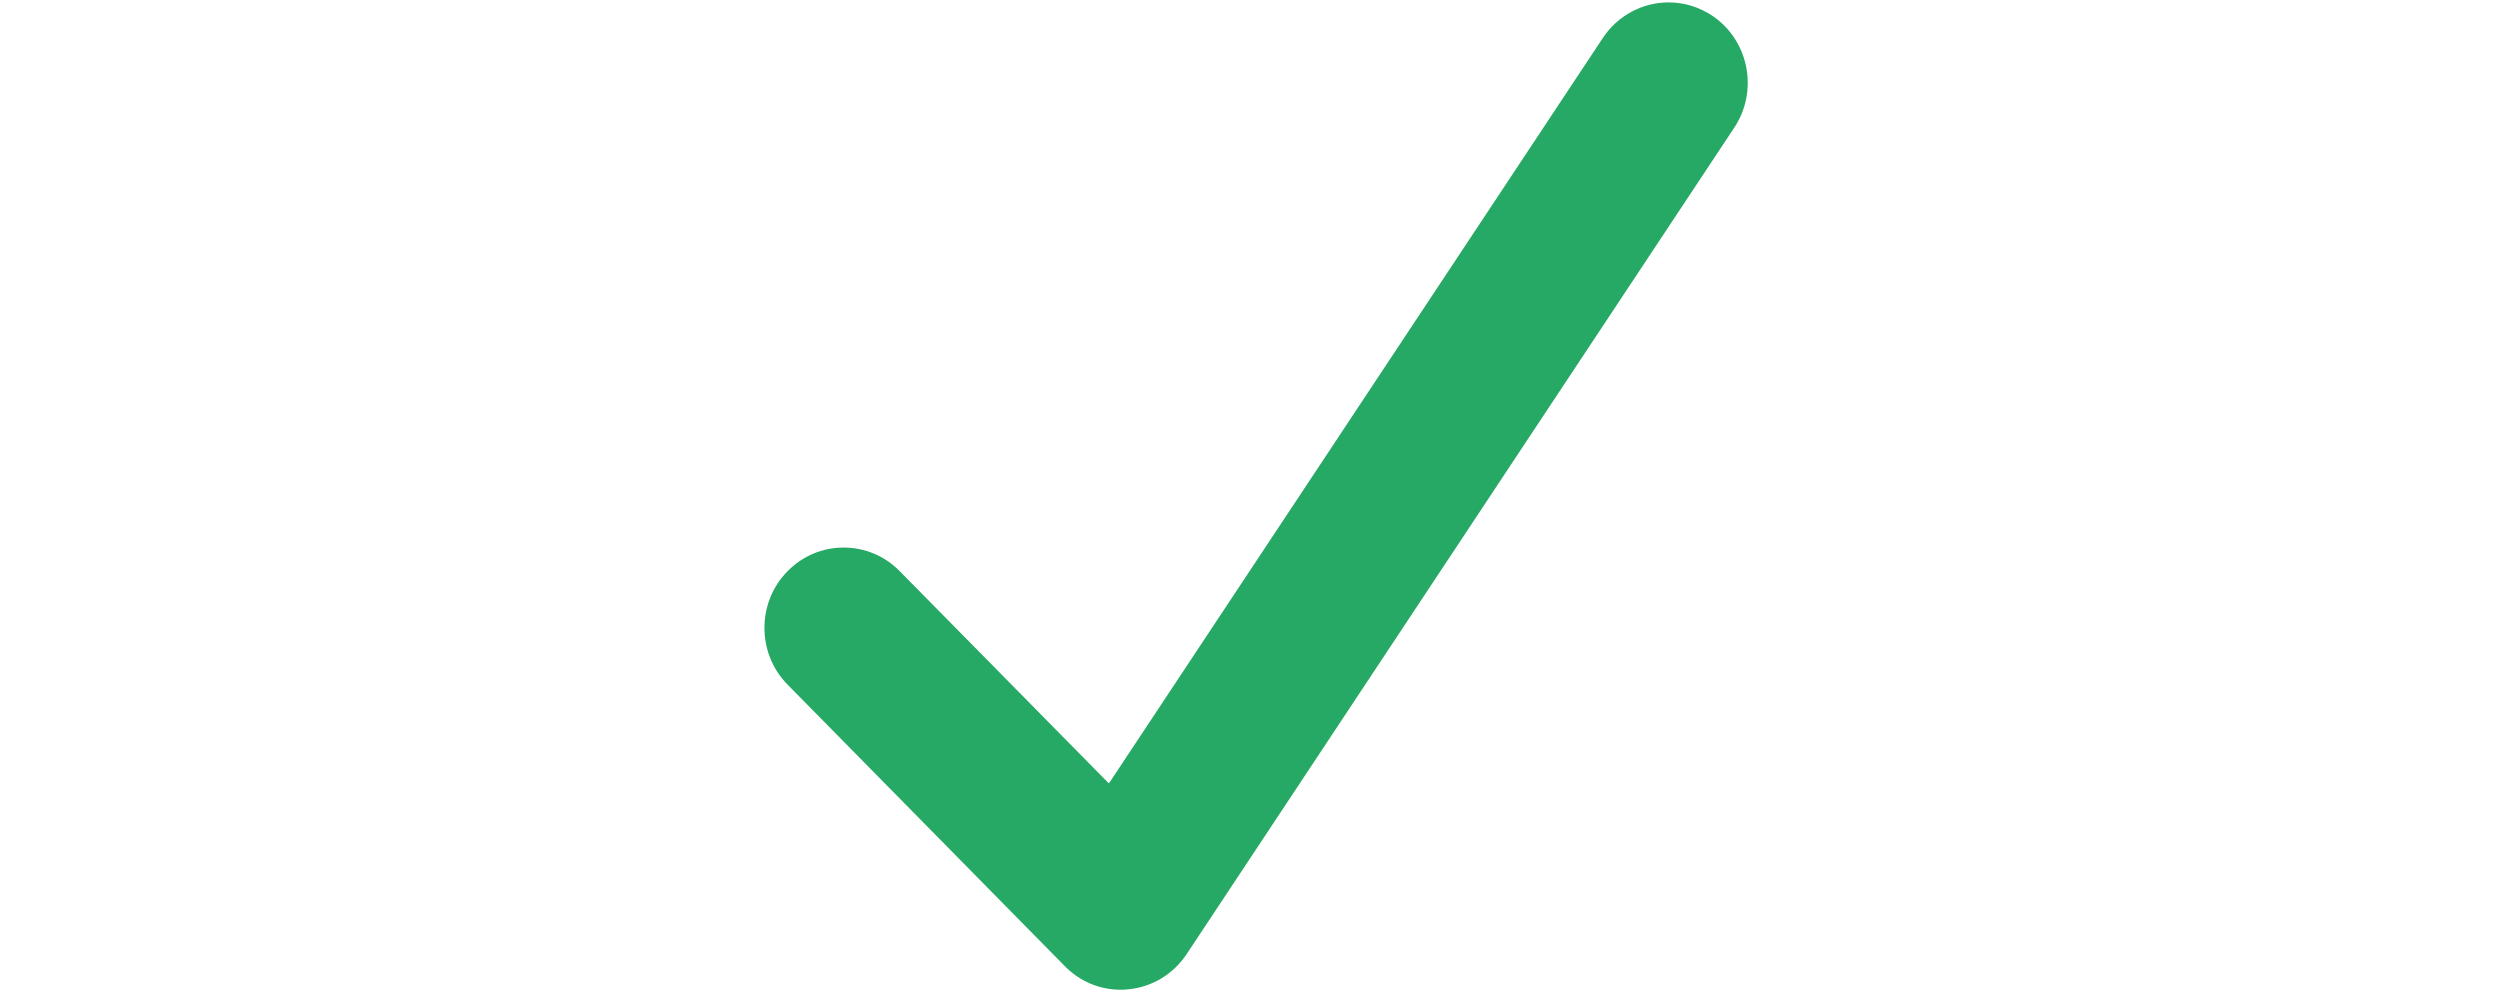 <?xml version="1.0" encoding="UTF-8"?>
<svg width="50px" height="20px" viewBox="0 0 20 20" enable-background="new 0 0 20 20" xml:space="preserve" version="1.1" xmlns="http://www.w3.org/2000/svg" xmlns:xlink="http://www.w3.org/1999/xlink">
  <!-- Generator: Sketch 42 (36781) - http://www.bohemiancoding.com/sketch -->
  <title>check</title>
  <desc>Created with Sketch.</desc>
  <defs></defs>
  <g id="Page-1" stroke="none" stroke-width="1" fill="none" fill-rule="evenodd">
    <g id="check" fill-rule="nonzero" fill="#26A964">
      <path
        d="M7.416,19.795 C6.993,19.795 6.596,19.628 6.297,19.324 L0.753,13.694 C0.454,13.391 0.289,12.987 0.289,12.558 C0.289,12.129 0.454,11.725 0.753,11.422 C1.052,11.118 1.45,10.951 1.873,10.951 C2.296,10.951 2.693,11.118 2.993,11.422 L7.178,15.669 L17.057,0.759 C17.352,0.314 17.844,0.048 18.374,0.048 C18.688,0.048 18.993,0.143 19.256,0.322 C19.98,0.816 20.173,1.817 19.686,2.552 L8.731,19.085 C8.465,19.484 8.041,19.74 7.569,19.786 C7.513,19.792 7.466,19.795 7.416,19.795 Z"
        id="Shape"></path>
    </g>
  </g>
</svg>
